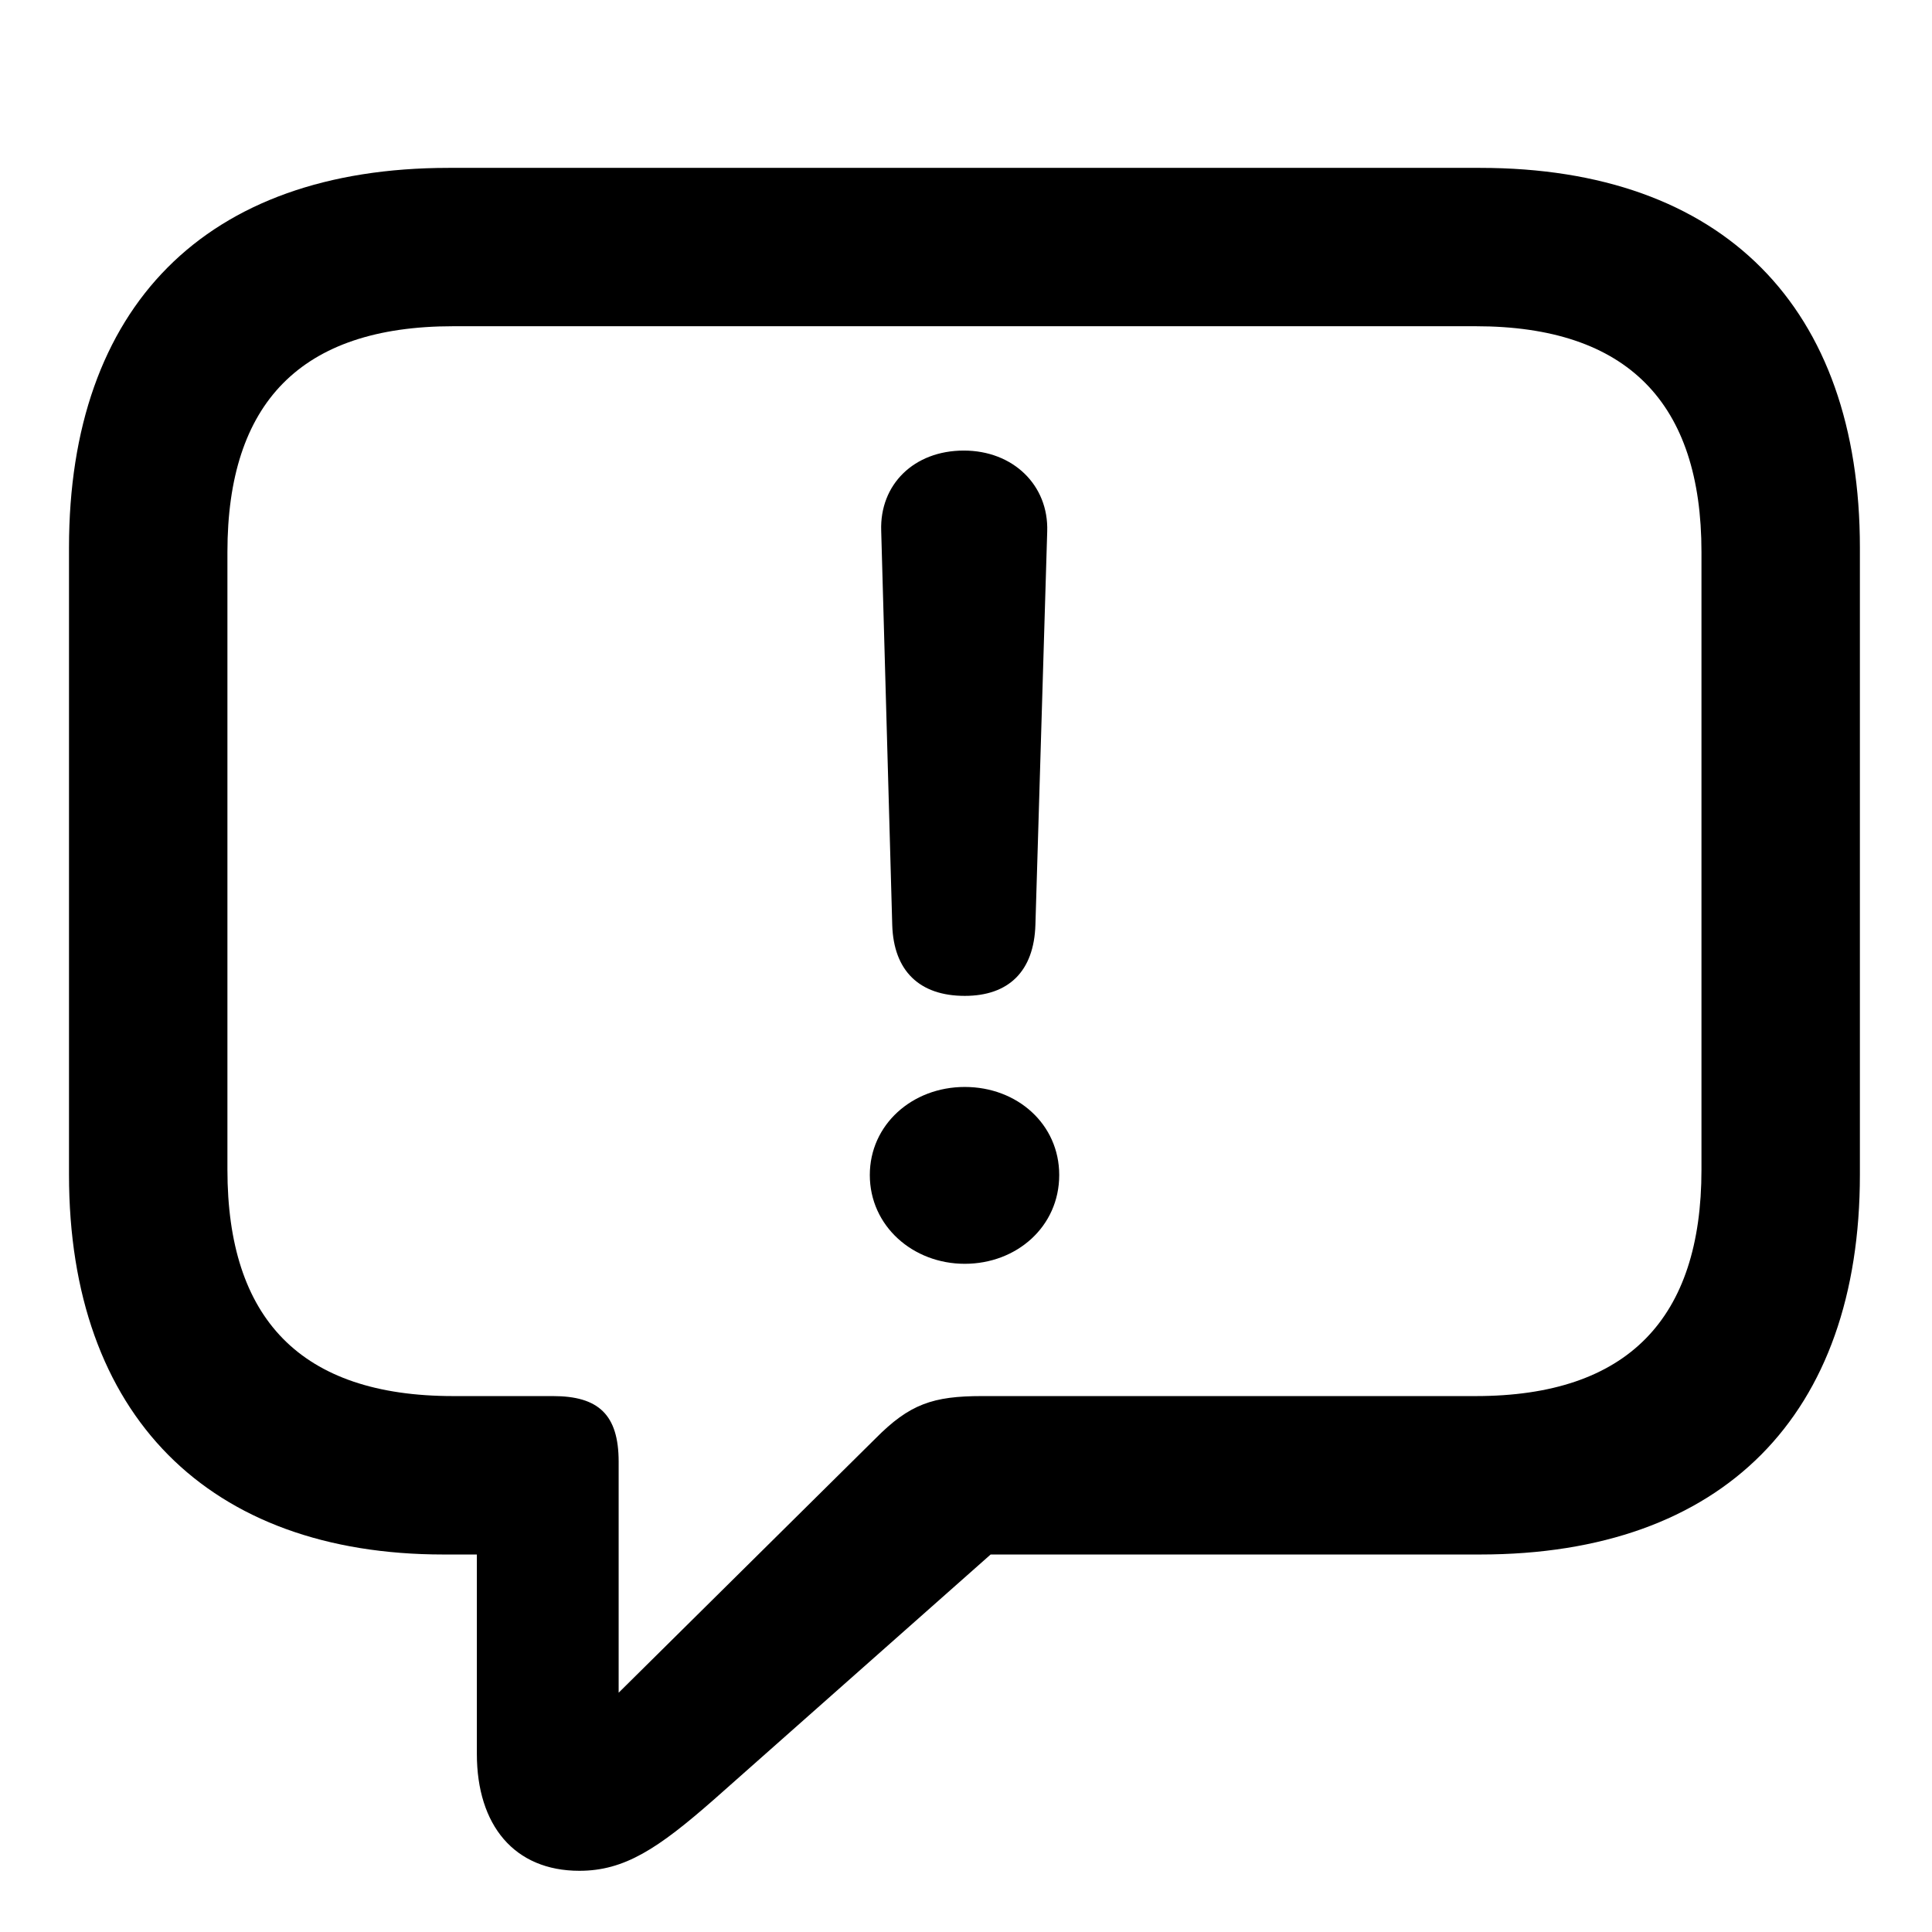 <svg width="28" height="28" viewBox="0 0 28 28" fill="none" xmlns="http://www.w3.org/2000/svg">
<path d="M8.397 27.113C9.049 27.113 9.534 26.794 10.346 26.081L14.357 22.529H21.45C24.978 22.529 26.955 20.503 26.955 17.025V7.937C26.955 4.459 24.978 2.433 21.45 2.433H6.502C2.976 2.433 1 4.449 1 7.937V17.025C1 20.513 3.025 22.529 6.428 22.529H6.911V25.418C6.911 26.453 7.454 27.113 8.397 27.113ZM8.966 24.532V21.186C8.966 20.499 8.671 20.233 8.013 20.233H6.568C4.352 20.233 3.296 19.107 3.296 16.952V8C3.296 5.846 4.352 4.728 6.568 4.728H21.387C23.593 4.728 24.659 5.846 24.659 8V16.952C24.659 19.107 23.593 20.233 21.387 20.233H14.232C13.521 20.233 13.182 20.348 12.686 20.85L8.966 24.532Z" fill="black"/>
<path d="M13.982 14.433C14.616 14.433 14.986 14.079 15.006 13.402L15.177 7.702C15.199 7.031 14.682 6.53 13.968 6.53C13.246 6.53 12.748 7.022 12.771 7.692L12.931 13.406C12.951 14.069 13.324 14.433 13.982 14.433ZM13.982 18.316C14.733 18.316 15.351 17.778 15.351 17.029C15.351 16.293 14.743 15.753 13.982 15.753C13.22 15.753 12.606 16.3 12.606 17.029C12.606 17.768 13.23 18.316 13.982 18.316Z" fill="black"/>
</svg>
